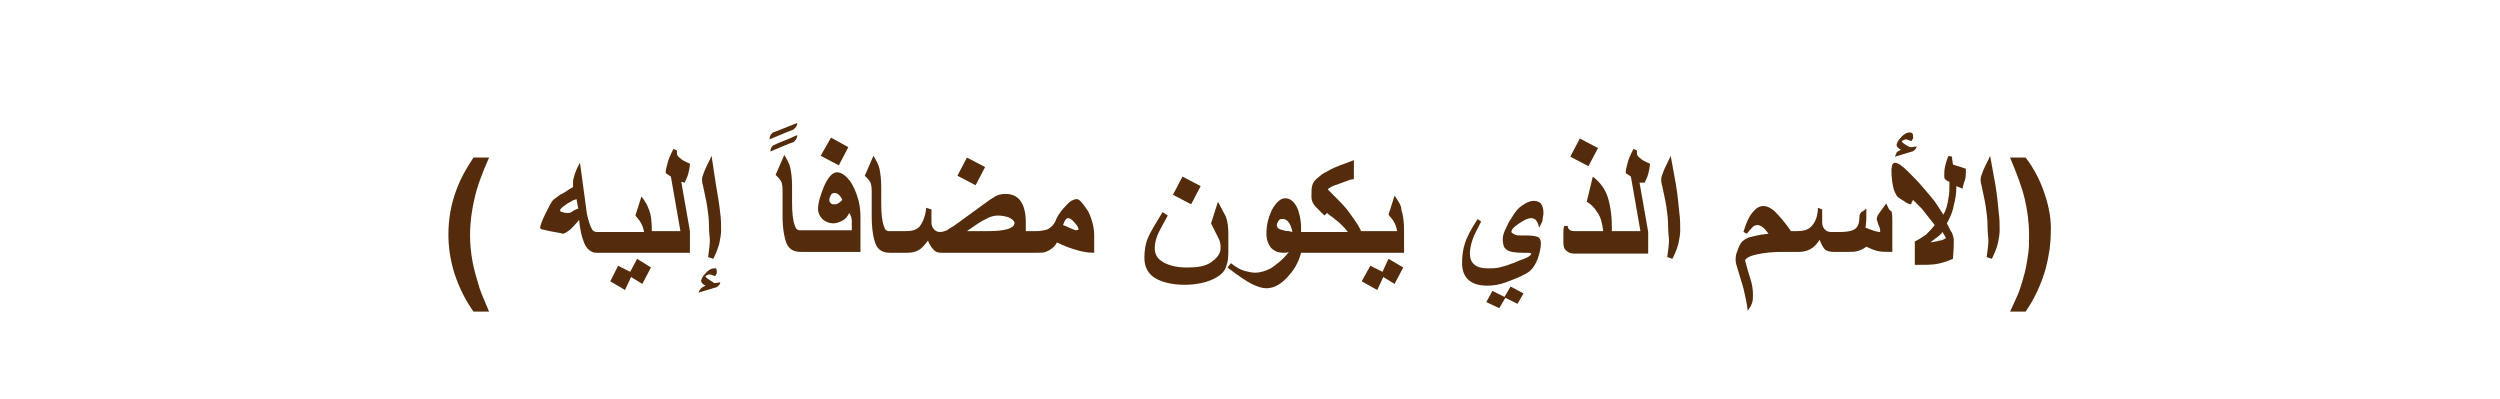 <?xml version="1.0" encoding="utf-8"?>
<!-- Generator: Adobe Illustrator 22.0.1, SVG Export Plug-In . SVG Version: 6.00 Build 0)  -->
<svg version="1.1" id="Layer_1" xmlns="http://www.w3.org/2000/svg" xmlns:xlink="http://www.w3.org/1999/xlink" x="0px" y="0px"
	 viewBox="0 0 288.8 46.1" style="enable-background:new 0 0 288.8 46.1;" xml:space="preserve">
<style type="text/css">
	.st0{fill:#542C0B;}
</style>
<g>
	<path class="st0" d="M56.5,18.2h-1.8c-0.8,1.2-1.5,2.4-2,3.8c-0.6,1.6-0.9,3.3-0.9,5.1c0,1.4,0.2,2.9,0.7,4.5
		c0.5,1.5,1.2,3,2.2,4.4h1.8c-0.5-1.2-0.9-2.1-1.1-2.7c-0.3-1-0.6-2-0.8-3c-0.2-1.1-0.3-2.1-0.3-3.1c0-1.5,0.2-2.9,0.5-4.2
		C55.1,21.6,55.7,20,56.5,18.2z"/>
	<polygon class="st0" points="72.8,31.4 71.4,30.7 70.5,32.5 72.2,33.5 72.9,32 74.2,32.8 75.2,30.9 73.6,29.9 	"/>
	<path class="st0" d="M79.1,21.1c0.1-0.3,0.3-0.6,0.4-1s0.2-0.8,0.2-1.2c-0.5-0.2-0.9-0.4-1.1-0.6c-0.3-0.2-0.4-0.4-0.4-0.6
		s0-0.3,0-0.3l-0.4-0.2c-0.3,0.6-0.6,1.2-0.7,1.7c-0.1,0.4-0.2,0.7-0.2,1.1l0.6,0.4l1.1,6.3h-3.3c0-1.1-0.1-1.9-0.3-2.4
		c-0.2-0.6-0.5-1.1-0.9-1.6l-0.7,2.2c0.3,0.4,0.6,0.7,0.6,0.8c0.2,0.3,0.3,0.6,0.4,1.1h-4.2h-0.6H69c-0.3,0-0.5-0.1-0.6-0.3
		c-0.2-0.3-0.4-0.9-0.6-1.8L67,18.8c-0.3,0.5-0.5,1-0.6,1.3c-0.1,0.4-0.2,0.6-0.2,0.9c0,0.1,0,0.2,0,0.3c0,0.1,0,0.2,0,0.3l-0.5,0.3
		c-0.4,0.3-0.8,0.5-1,0.6c-0.4,0.3-0.7,0.5-0.8,0.6c-0.2,0.2-0.5,0.8-0.9,1.6s-0.6,1.4-0.6,1.6c0,0.1,0.1,0.2,0.2,0.2
		c0.1,0,0.4,0.1,0.9,0.2l1.1,0.2c0.2,0,0.3,0.1,0.4,0.1c0.2,0,0.5-0.2,0.9-0.5c0.2-0.2,0.6-0.6,1-1.1c0.1,1.1,0.3,2,0.6,2.7
		c0.2,0.5,0.5,0.8,0.9,1c0.2,0.1,0.4,0.1,0.6,0.1h0.6h0.6h4.5h0.6h4.4v-2.5l-1-5.7L79.1,21.1z M66,24.5c-0.1,0.1-0.3,0.1-0.4,0.1
		c-0.2,0-0.4,0-0.6-0.1c-0.2,0-0.3-0.1-0.3-0.2s0.1-0.2,0.2-0.3c0.1-0.1,0.2-0.2,0.4-0.3c0.2-0.2,0.5-0.3,0.8-0.5
		c0.1-0.1,0.3-0.1,0.5-0.2l0.2,1.1C66.4,24.2,66.2,24.4,66,24.5z"/>
	<path class="st0" d="M81.9,32.3c-0.3-0.2-0.4-0.3-0.4-0.4c0.1-0.1,0.1-0.1,0.2-0.1c0.1-0.1,0.2-0.1,0.3-0.1c0.1,0,0.3,0.1,0.6,0.2
		c0.1-0.1,0.1-0.2,0.2-0.3c0-0.1,0-0.2,0-0.3c0-0.1,0-0.2-0.1-0.3c0,0-0.1,0-0.2,0c-0.4,0-0.8,0.3-1.2,0.8c-0.1,0.1-0.1,0.2-0.2,0.3
		c0,0.1-0.1,0.2-0.1,0.3s0,0.2,0.1,0.3s0.2,0.2,0.4,0.3c-0.2,0.1-0.4,0.2-0.5,0.3s-0.2,0.2-0.3,0.5l2-0.6c0.1,0,0.2-0.1,0.3-0.2
		c0.1-0.1,0.2-0.2,0.2-0.4c-0.4,0.1-0.6,0.1-0.7,0.1C82.4,32.6,82.2,32.5,81.9,32.3z"/>
	<path class="st0" d="M82.7,21.3L82.2,18c-0.3,0.7-0.6,1.2-0.8,1.7c-0.2,0.5-0.3,0.8-0.3,1c0,0.1,0,0.4,0.1,0.7
		c0.2,1,0.4,1.8,0.5,2.5s0.2,1.4,0.2,2.2s0.1,1.3,0.1,1.7c0,0.5-0.1,1.1-0.2,1.9l0.6,0.2c0.4-0.8,0.6-1.4,0.7-1.8
		c0.1-0.5,0.2-1,0.2-1.5c0-0.6,0-1.3-0.1-2C83.1,23.6,82.9,22.5,82.7,21.3z"/>
	<path class="st0" d="M92.1,15.6c-1.3,0.6-2.2,0.9-2.8,1.2C89.1,17,89,17.2,89,17.5c1.2-0.5,2.1-0.9,2.7-1.1
		C92,16.1,92.1,15.9,92.1,15.6z"/>
	<path class="st0" d="M92.1,14.2c-1.3,0.5-2.2,0.9-2.8,1.1c-0.3,0.2-0.4,0.5-0.4,0.8c1.2-0.5,2.1-0.9,2.7-1.1
		C92,14.7,92.1,14.5,92.1,14.2z"/>
	<path class="st0" d="M96.7,19.9c-0.5,0-1,0.5-1.5,1.6c-0.4,1-0.7,1.9-0.7,2.6c0,0.5,0.2,0.9,0.5,1.2c0.3,0.3,0.8,0.5,1.2,0.5
		c0.4,0,0.7-0.1,1.1-0.3s0.6-0.5,0.8-0.9c0.2,0.3,0.3,0.6,0.3,0.9c0,0.2,0,0.6,0,1.1h-4.9H93h-0.6c-0.3,0-0.5-0.2-0.6-0.6
		c-0.2-0.5-0.3-1.4-0.3-2.7v-1.8c0-0.9-0.1-1.6-0.2-2.1s-0.4-1-0.7-1.5l-1,2.3c0.3,0.3,0.5,0.5,0.6,0.7c0.2,0.3,0.2,0.8,0.2,1.4v2.6
		c0,1.5,0.2,2.6,0.5,3.3c0.3,0.6,0.8,0.9,1.6,0.9H93h0.6h5.8V25c0-1.3-0.3-2.4-0.9-3.6C98,20.5,97.3,19.9,96.7,19.9z M96.8,23.5
		c-0.1,0.1-0.3,0.1-0.4,0.1c-0.2,0-0.3,0-0.4-0.1s-0.2-0.2-0.2-0.4c0-0.2,0.1-0.4,0.2-0.6s0.3-0.2,0.5-0.2c0.1,0,0.3,0.1,0.4,0.2
		s0.3,0.3,0.4,0.6C97.2,23.2,97,23.4,96.8,23.5z"/>
	<polygon class="st0" points="98,17 96,15.9 94.8,18 96.9,19.1 	"/>
	<polygon class="st0" points="113.8,19.3 111.7,18.2 110.6,20.3 112.7,21.4 	"/>
	<path class="st0" d="M124.4,23c-0.3,0-0.8,0.2-1.2,0.7c-0.5,0.5-1,1.1-1.3,1.9c-0.2,0.4-0.5,0.7-0.9,0.9c-0.3,0.1-0.8,0.2-1.3,0.2
		h-1.2v-1c0-1.1-0.2-2-0.7-2.6c-0.4-0.5-1-0.7-1.7-0.7c-0.4,0-0.9,0.1-1.3,0.4c-0.2,0.1-0.5,0.3-0.9,0.6l-3.3,2.4
		c-0.5,0.4-1,0.6-1.2,0.8c-0.3,0.1-0.5,0.2-0.8,0.2s-0.5-0.1-0.7-0.3c-0.2-0.2-0.3-0.5-0.3-0.8c0-0.2,0-0.6,0-1c0-0.1,0-0.3,0-0.5
		L107,24c-0.1,1-0.4,1.7-0.8,2.2c-0.4,0.4-0.9,0.5-1.6,0.5h-1.3h-0.6c-0.3,0-0.5-0.2-0.6-0.6c-0.2-0.5-0.3-1.4-0.3-2.7v-1.8
		c0-0.9-0.1-1.6-0.2-2.1s-0.4-1-0.7-1.5l-1,2.3c0.3,0.3,0.5,0.5,0.6,0.7c0.2,0.3,0.2,0.8,0.2,1.4V25c0,1.5,0.2,2.6,0.5,3.3
		c0.3,0.6,0.8,0.9,1.6,0.9h1.3l0,0h0.7c0.5,0,1-0.1,1.3-0.3c0.4-0.2,0.7-0.6,1.1-1.1c0.2,0.5,0.4,0.8,0.7,1.1s0.6,0.3,1,0.3h9.1h0.6
		h1.2c0.4,0,0.8,0,1-0.1c0.5-0.2,1-0.5,1.3-1.1c0.6,0.3,1.3,0.6,2,0.8c0.9,0.3,1.6,0.4,2.3,0.4v-2c0-0.8-0.2-1.8-0.7-2.8
		C125.1,23.5,124.7,23,124.4,23z M114.1,26.7h-2.4c1-0.7,1.7-1.2,2.2-1.4c0.5-0.3,1-0.4,1.4-0.4s0.9,0.1,1.2,0.2
		c0.4,0.2,0.7,0.4,0.7,0.7C117.1,26.4,116.1,26.7,114.1,26.7z M124.3,26.6c-0.1,0-0.3-0.1-0.8-0.3c-0.2-0.1-0.4-0.2-0.7-0.3
		c0.2-0.6,0.4-0.8,0.6-0.8s0.5,0.2,0.8,0.6c0.3,0.3,0.4,0.6,0.4,0.7C124.6,26.5,124.5,26.6,124.3,26.6z"/>
	<polygon class="st0" points="138.7,21.5 136.6,20.4 135.5,22.5 137.6,23.6 	"/>
	<path class="st0" d="M140.7,23.3l-0.8,2.5c0.4,0.8,0.7,1.4,0.9,1.8s0.2,0.8,0.2,1.1c0,0.6-0.4,1.1-1.1,1.6s-1.7,0.6-2.8,0.6
		s-2-0.2-2.7-0.6s-1-0.9-1-1.6c0-0.5,0.1-1,0.3-1.5s0.6-1.2,1.2-2.3l-0.6-0.4c-0.8,1.3-1.4,2.3-1.7,3s-0.4,1.5-0.4,2.3
		c0,1,0.4,1.8,1.2,2.3s2,0.8,3.5,0.8c0.8,0,1.5-0.1,2.3-0.3c0.7-0.2,1.3-0.5,1.7-0.8s0.7-0.7,0.8-1.2c0.2-0.5,0.2-1.2,0.2-2V27
		c0-0.8-0.1-1.5-0.3-2C141.4,24.6,141.1,24.1,140.7,23.3z"/>
	<polygon class="st0" points="159.7,31.4 158.3,30.7 157.3,32.5 159.1,33.5 159.8,32 161.1,32.8 162.1,30.9 160.4,29.9 	"/>
	<path class="st0" d="M161.1,22.6l-0.7,2.2c0.3,0.4,0.6,0.7,0.6,0.8c0.2,0.3,0.3,0.6,0.4,1.1h-4.2v-0.1c-0.4-0.8-1-1.6-1.6-2.4
		c-0.4-0.5-0.9-1-1.5-1.6c-0.4-0.4-0.7-0.7-0.7-0.7c0-0.1,0.3-0.3,0.8-0.5c0.4-0.1,0.8-0.3,1.4-0.5c0.5-0.2,0.7-0.2,0.8-0.2v-2.2
		c-0.8,0.3-1.3,0.5-1.6,0.6c-0.5,0.2-1,0.4-1.3,0.6c-0.4,0.2-0.8,0.4-1.1,0.7c-0.4,0.3-0.7,0.6-0.8,1c-0.1,0.3-0.1,0.7-0.1,1.3
		c0,0.5,0.2,0.9,0.5,1.2c0.1,0.1,0.4,0.4,1,1l0.3-0.3c0.3,0.3,0.7,0.5,1,0.8c0.3,0.2,0.6,0.5,0.7,0.6c0.2,0.2,0.5,0.5,0.7,0.8h-5.4
		v-0.5c0-0.9-0.2-1.8-0.5-2.4s-0.8-1-1.3-1c-0.6,0-1.1,0.5-1.6,1.4c-0.4,0.9-0.6,1.7-0.6,2.7c0,0.7,0.2,1.2,0.5,1.6
		c0.4,0.4,0.8,0.6,1.5,0.6c0.2,0,0.4,0,0.6-0.1c-0.7,0.9-1.5,1.5-2.1,1.9c-0.6,0.3-1.2,0.5-1.8,0.5c-0.4,0-0.8-0.1-1.2-0.2
		s-1-0.4-1.6-0.9l-0.4,0.5c1.3,1,2.2,1.6,2.8,1.9s1.2,0.5,1.7,0.5c0.9,0,1.8-0.5,2.7-1.6c0.7-0.8,1.1-1.7,1.3-2.5h6.2h0.6h5.1v-2.4
		c0-1.1-0.1-2-0.3-2.5C161.9,23.7,161.5,23.2,161.1,22.6z M148.9,26.7c-0.4,0-0.7-0.1-1-0.2s-0.4-0.3-0.4-0.5s0.1-0.3,0.2-0.5
		c0.1-0.2,0.3-0.2,0.5-0.2c0.5,0,0.9,0.5,1.1,1.5L148.9,26.7L148.9,26.7z"/>
	<polygon class="st0" points="173.8,34.3 172.4,33.6 171.7,34.9 173.2,35.6 173.9,34.4 175.3,35.1 176,33.9 174.5,33.1 	"/>
	<path class="st0" d="M177.2,23.2c-0.4,0-0.9,0.2-1.3,0.5c-0.5,0.3-0.9,0.8-1.3,1.5c-0.3,0.4-0.5,0.9-0.7,1.3s-0.3,0.8-0.3,1.1
		c0,0.6,0.1,1,0.4,1.2c0.3,0.3,1,0.4,1.9,0.4c0.1,0,0.3,0,0.6,0s0.4,0.1,0.4,0.1c0,0.1-0.1,0.2-0.4,0.4c0,0-0.4,0.2-1,0.4
		c-0.4,0.2-0.7,0.3-1,0.4c-0.5,0.2-0.9,0.3-1.3,0.4c-0.4,0.1-0.9,0.1-1.4,0.1c-1.3,0-2-0.6-2-1.7c0-0.4,0.1-1,0.3-1.6s0.6-1.3,1-2.1
		l-0.4-0.3c-0.8,1.2-1.3,2.2-1.5,2.9c-0.2,0.6-0.3,1.4-0.3,2.2c0,1.7,1,2.6,2.9,2.6c0.7,0,1.4-0.1,2.2-0.4c0.8-0.3,1.6-0.6,2.3-1
		c0.6-0.3,1-0.9,1.3-1.6c0.2-0.6,0.4-1.2,0.4-1.9c0-0.3-0.1-0.6-0.3-0.7s-0.7-0.2-1.3-0.2c-0.1,0-0.2,0-0.3,0s-0.2,0-0.3,0
		c-0.4,0-0.6,0-0.8-0.1s-0.4-0.2-0.4-0.3c0-0.3,0.3-0.6,0.9-1s1-0.6,1.4-0.6c0.2,0,0.4,0.1,0.5,0.2s0.3,0.4,0.4,0.9
		c0.2-0.4,0.4-0.7,0.4-0.9s0.1-0.5,0.1-0.8c0-0.5-0.1-0.8-0.3-1.1C177.9,23.4,177.6,23.2,177.2,23.2z"/>
	<polygon class="st0" points="184.6,17.1 182.5,16 181.4,18.1 183.5,19.2 	"/>
	<path class="st0" d="M190,21.1c0.1-0.3,0.3-0.6,0.4-1c0.1-0.4,0.2-0.8,0.2-1.2c-0.5-0.2-0.9-0.4-1.1-0.6c-0.3-0.2-0.4-0.4-0.4-0.6
		s0-0.3,0-0.3l-0.4-0.2c-0.3,0.6-0.6,1.2-0.7,1.7c-0.1,0.4-0.2,0.7-0.2,1.1l0.6,0.4l1.1,6.3h-3.3v-0.5c0-1.4-0.2-2.6-0.5-3.5
		s-0.9-1.7-1.7-2.3l-0.7,2.9c0.5,0.3,0.9,0.7,1.2,1.2c0.4,0.5,0.6,1.3,0.7,2.2H182c-0.2,0-0.4,0-0.6-0.1c-0.2-0.1-0.3-0.3-0.3-0.5
		h-0.4c-0.1,0.3-0.1,0.6-0.1,1c0,0.3,0,0.6,0,0.9c0,0.5,0.1,0.8,0.4,1c0.2,0.2,0.5,0.3,0.9,0.3h3.5h0.6h4.4v-2.5l-1-5.7L190,21.1z"
		/>
	<path class="st0" d="M193.6,21.3L193,18c-0.3,0.7-0.6,1.2-0.8,1.7s-0.3,0.8-0.3,1c0,0.1,0,0.4,0.1,0.7c0.2,1,0.4,1.8,0.5,2.5
		s0.2,1.4,0.2,2.2s0.1,1.3,0.1,1.7c0,0.5-0.1,1.1-0.2,1.9l0.6,0.2c0.4-0.8,0.6-1.4,0.7-1.8c0.1-0.5,0.2-1,0.2-1.5c0-0.6,0-1.3-0.1-2
		C193.9,23.6,193.8,22.5,193.6,21.3z"/>
	<path class="st0" d="M217.9,23.5l-0.8,1.1c-0.1,0.2-0.2,0.3-0.2,0.3c0,0.1-0.1,0.2-0.1,0.4c0,0.1,0.1,0.3,0.2,0.7
		c0.2,0.3,0.2,0.6,0.2,0.8c-0.3,0-0.6-0.1-0.9-0.2c-0.3-0.1-0.5-0.2-0.8-0.3c0.1-0.6,0.1-1,0.1-1.3c0-0.1,0-0.2,0-0.4s0-0.4,0-0.5
		l-0.4,0.3c-0.2,0.1-0.3,0.2-0.3,0.3c-0.1,0.1-0.1,0.2-0.1,0.4c0,0.7-0.2,1.2-0.6,1.4c-0.3,0.2-0.9,0.3-1.6,0.3h-1.1
		c-0.3,0-0.5-0.1-0.7-0.3c-0.2-0.2-0.3-0.5-0.3-0.8s0-0.6,0-0.8c0-0.3,0-0.5,0-0.7L210,24c0,1-0.3,1.7-0.8,2.2
		c-0.4,0.4-1,0.5-1.6,0.5h-0.7c-0.7-1-1.3-1.7-1.8-2.2s-1-0.7-1.4-0.7c-0.5,0-0.9,0.3-1.3,0.8c-0.4,0.5-0.7,1.2-1,2.2l0.4,0.2
		c0.3-0.4,0.6-0.7,0.7-0.8s0.3-0.2,0.5-0.2c0.4,0,0.8,0.3,1.3,1c-1,0.1-1.8,0.3-2.2,0.4c-0.5,0.2-0.8,0.4-1,0.7
		c-0.2,0.3-0.3,0.6-0.4,0.9c-0.2,0.4-0.2,0.8-0.2,1.1c0,0.2,0.1,0.6,0.3,1.2c0.3,1,0.5,1.7,0.6,2c0.2,0.9,0.4,1.7,0.5,2.6
		c0.2-0.3,0.4-0.6,0.5-0.9s0.1-0.6,0.1-1c0-0.6-0.1-1.2-0.3-1.8c-0.2-0.6-0.4-1.3-0.6-2.1c0-0.2,0.4-0.5,1.3-0.7
		c0.9-0.2,1.9-0.3,3-0.3h0.6l0,0h1.3c0.5,0,0.9-0.1,1.3-0.3c0.4-0.2,0.8-0.6,1.1-1.1c0.2,0.5,0.4,0.9,0.6,1.1s0.6,0.3,1,0.3h1.5
		c0.6,0,1,0,1.3-0.1s0.6-0.2,1-0.5c0.4,0.2,0.9,0.4,1.3,0.5s1,0.1,1.7,0.1v-3.5c0-0.5,0-0.9-0.1-1.2
		C218.2,24.3,218.1,23.9,217.9,23.5z"/>
	<path class="st0" d="M218.9,18.1l2-0.6c0.1,0,0.2-0.1,0.3-0.2s0.2-0.2,0.2-0.4c-0.4,0.1-0.6,0.1-0.7,0.1c-0.1,0-0.3-0.1-0.6-0.3
		s-0.4-0.3-0.4-0.4c0.1-0.1,0.1-0.1,0.2-0.1c0.1-0.1,0.2-0.1,0.3-0.1s0.3,0.1,0.6,0.2c0.1-0.1,0.1-0.2,0.2-0.3c0-0.1,0-0.2,0-0.3
		s0-0.2-0.1-0.3s-0.2-0.1-0.3-0.1c-0.4,0-0.8,0.3-1.2,0.8c-0.1,0.1-0.1,0.2-0.2,0.3c0,0.1-0.1,0.2-0.1,0.3c0,0.1,0,0.2,0.1,0.3
		s0.2,0.2,0.4,0.3c-0.2,0.1-0.4,0.2-0.5,0.3C219.1,17.7,219,17.8,218.9,18.1z"/>
	<path class="st0" d="M225.5,18.1l-0.4-0.1c-0.2,0.4-0.3,0.8-0.4,1.2s-0.1,0.8-0.1,1.1c0,0.2,0,0.3,0.1,0.4s0.2,0.2,0.5,0.3
		c0,0.7,0,1.3-0.1,1.8c-0.1,0.8-0.3,1.5-0.6,2c-0.6-0.9-1-1.6-1.3-1.9c-0.3-0.4-0.7-0.8-1.1-1.3c-0.5-0.6-1.1-1.2-1.7-1.8
		c-0.7-0.7-1.2-1-1.5-1c-0.1,0-0.2,0.1-0.3,0.2c0,0.1-0.1,0.4-0.1,0.7c0,0.8,0.1,1.4,0.2,1.9c0.1,0.5,0.3,0.8,0.4,1s0.5,0.4,0.8,0.6
		c0.4,0.3,0.7,0.4,0.8,0.4c0,0,0.1,0,0.1-0.1s0.1-0.2,0.2-0.4c0.4,0.4,0.7,0.7,1,1c0.3,0.4,0.8,1,1.5,1.9c-0.4,0.5-0.8,0.9-1,1.1
		c-0.3,0.2-0.7,0.5-1.3,0.8v2.7c1.1,0,1.9,0,2.5-0.1s1.2-0.3,1.9-0.6c0.1-1.1,0.1-1.7,0.1-1.9v-0.3c0-0.2-0.1-0.5-0.2-0.8
		c-0.1-0.1-0.3-0.5-0.6-1.1c0.4-0.7,0.7-1.4,0.8-2.1c0.2-0.7,0.3-1.4,0.3-2.2l0.7,0.3c0.1-0.5,0.2-0.8,0.3-1
		c0.1-0.4,0.1-0.9,0.1-1.3c-0.8-0.3-1.3-0.4-1.5-0.5C225.6,18.8,225.5,18.5,225.5,18.1z M224,27.8c-0.2,0.1-0.5,0.1-1,0.2
		c0.4-0.3,0.6-0.5,0.8-0.6c0.1-0.1,0.4-0.3,0.6-0.6l0.4,0.7C224.5,27.7,224.2,27.8,224,27.8z"/>
	<path class="st0" d="M230.5,21.3l-0.6-3.3c-0.3,0.7-0.6,1.2-0.8,1.7s-0.3,0.8-0.3,1c0,0.1,0,0.4,0.1,0.7c0.2,1,0.4,1.8,0.5,2.5
		s0.2,1.4,0.2,2.2s0.1,1.3,0.1,1.7c0,0.5-0.1,1.1-0.2,1.9l0.6,0.2c0.4-0.8,0.6-1.4,0.7-1.8c0.1-0.5,0.2-1,0.2-1.5c0-0.6,0-1.3-0.1-2
		C230.8,23.6,230.7,22.5,230.5,21.3z"/>
	<path class="st0" d="M236.2,22.4c-0.5-1.5-1.2-2.9-2.2-4.2h-1.8c0.8,1.9,1.4,3.5,1.7,4.8s0.5,2.7,0.5,4.2c0,0.7,0,1.4-0.1,2.1
		s-0.2,1.4-0.4,2.2s-0.4,1.4-0.6,2c-0.2,0.6-0.6,1.4-1.1,2.5h1.8c1.1-1.6,1.8-3.2,2.3-4.9c0.4-1.5,0.6-2.9,0.6-4.1
		C237,25.4,236.7,23.9,236.2,22.4z"/>
</g>
</svg>
